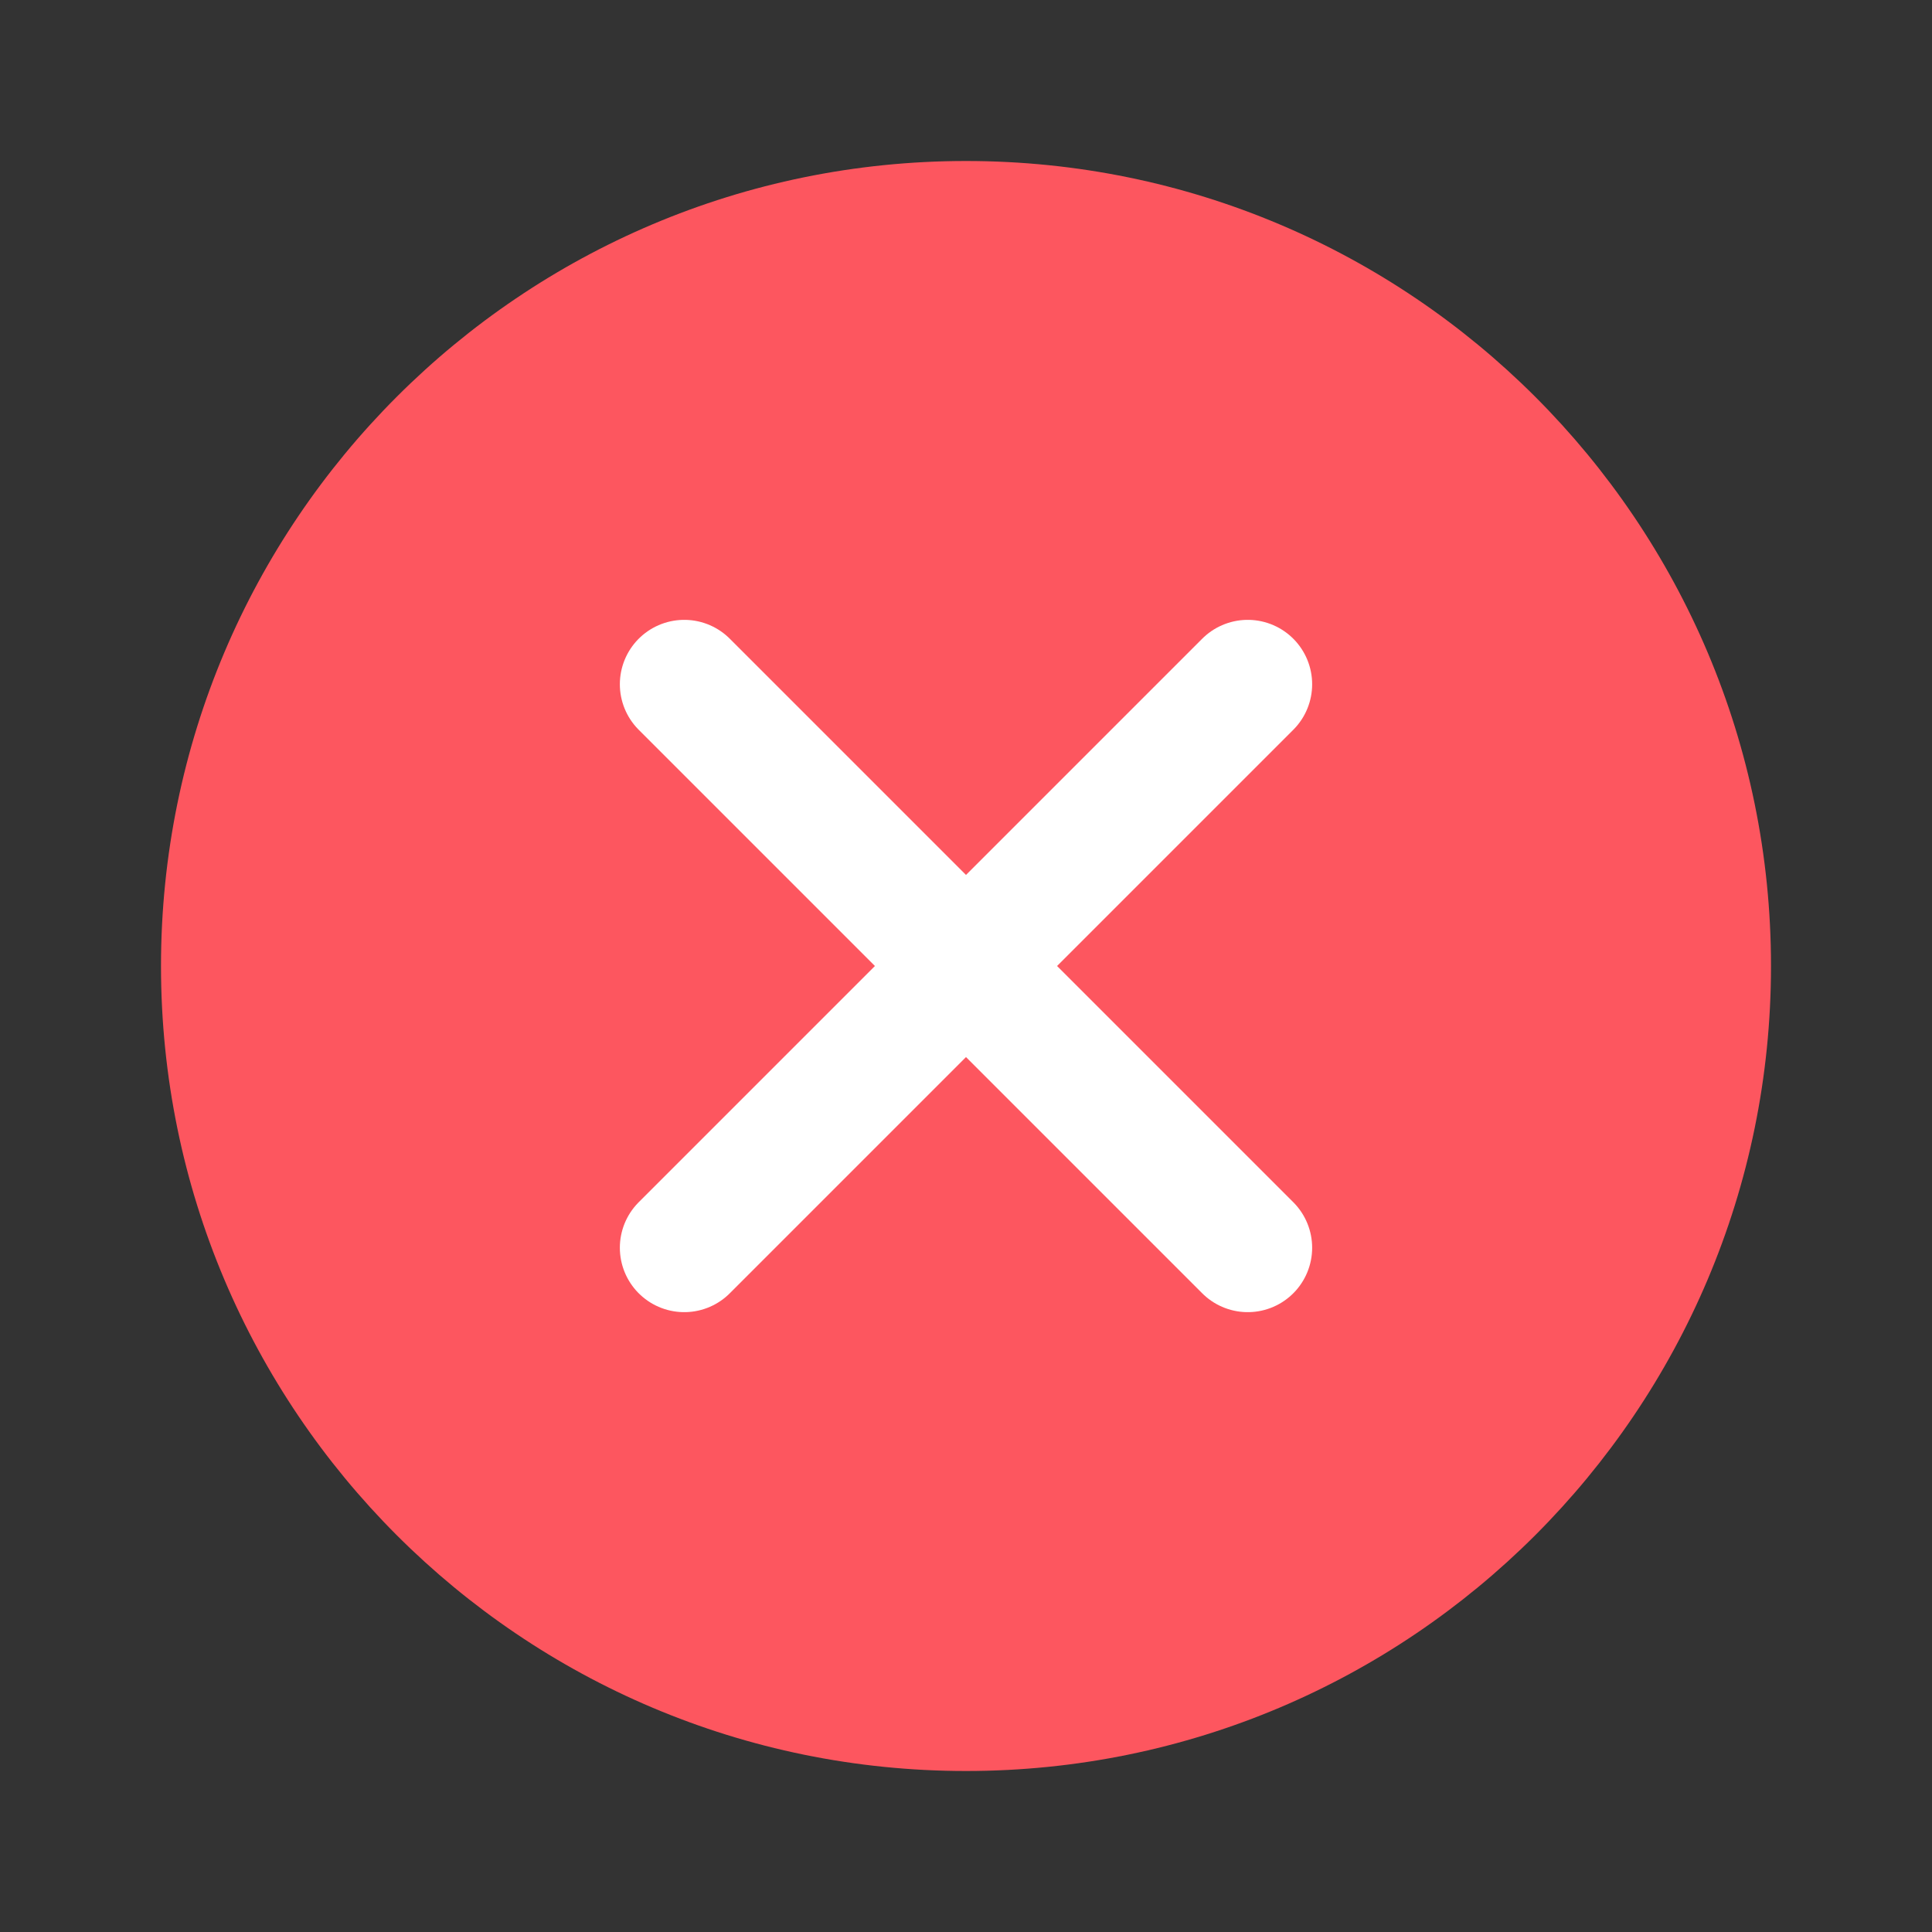 <svg width="24" height="24" viewBox="0 0 24 24" fill="none" xmlns="http://www.w3.org/2000/svg">
<rect x="0" y="0" width="24" height="24" fill="#333333" stroke="none"/>
<path d="M12 22C17.523 22 22 17.523 22 12C22 6.477 17.523 2 12 2C6.477 2 2 6.477 2 12C2 17.523 6.477 22 12 22Z" fill="#FD565F"/>
<path d="M15.5 8.5L8.5 15.5M8.5 8.5L15.5 15.5" stroke="white" stroke-width="1.6" stroke-linecap="round"/>
</svg>

